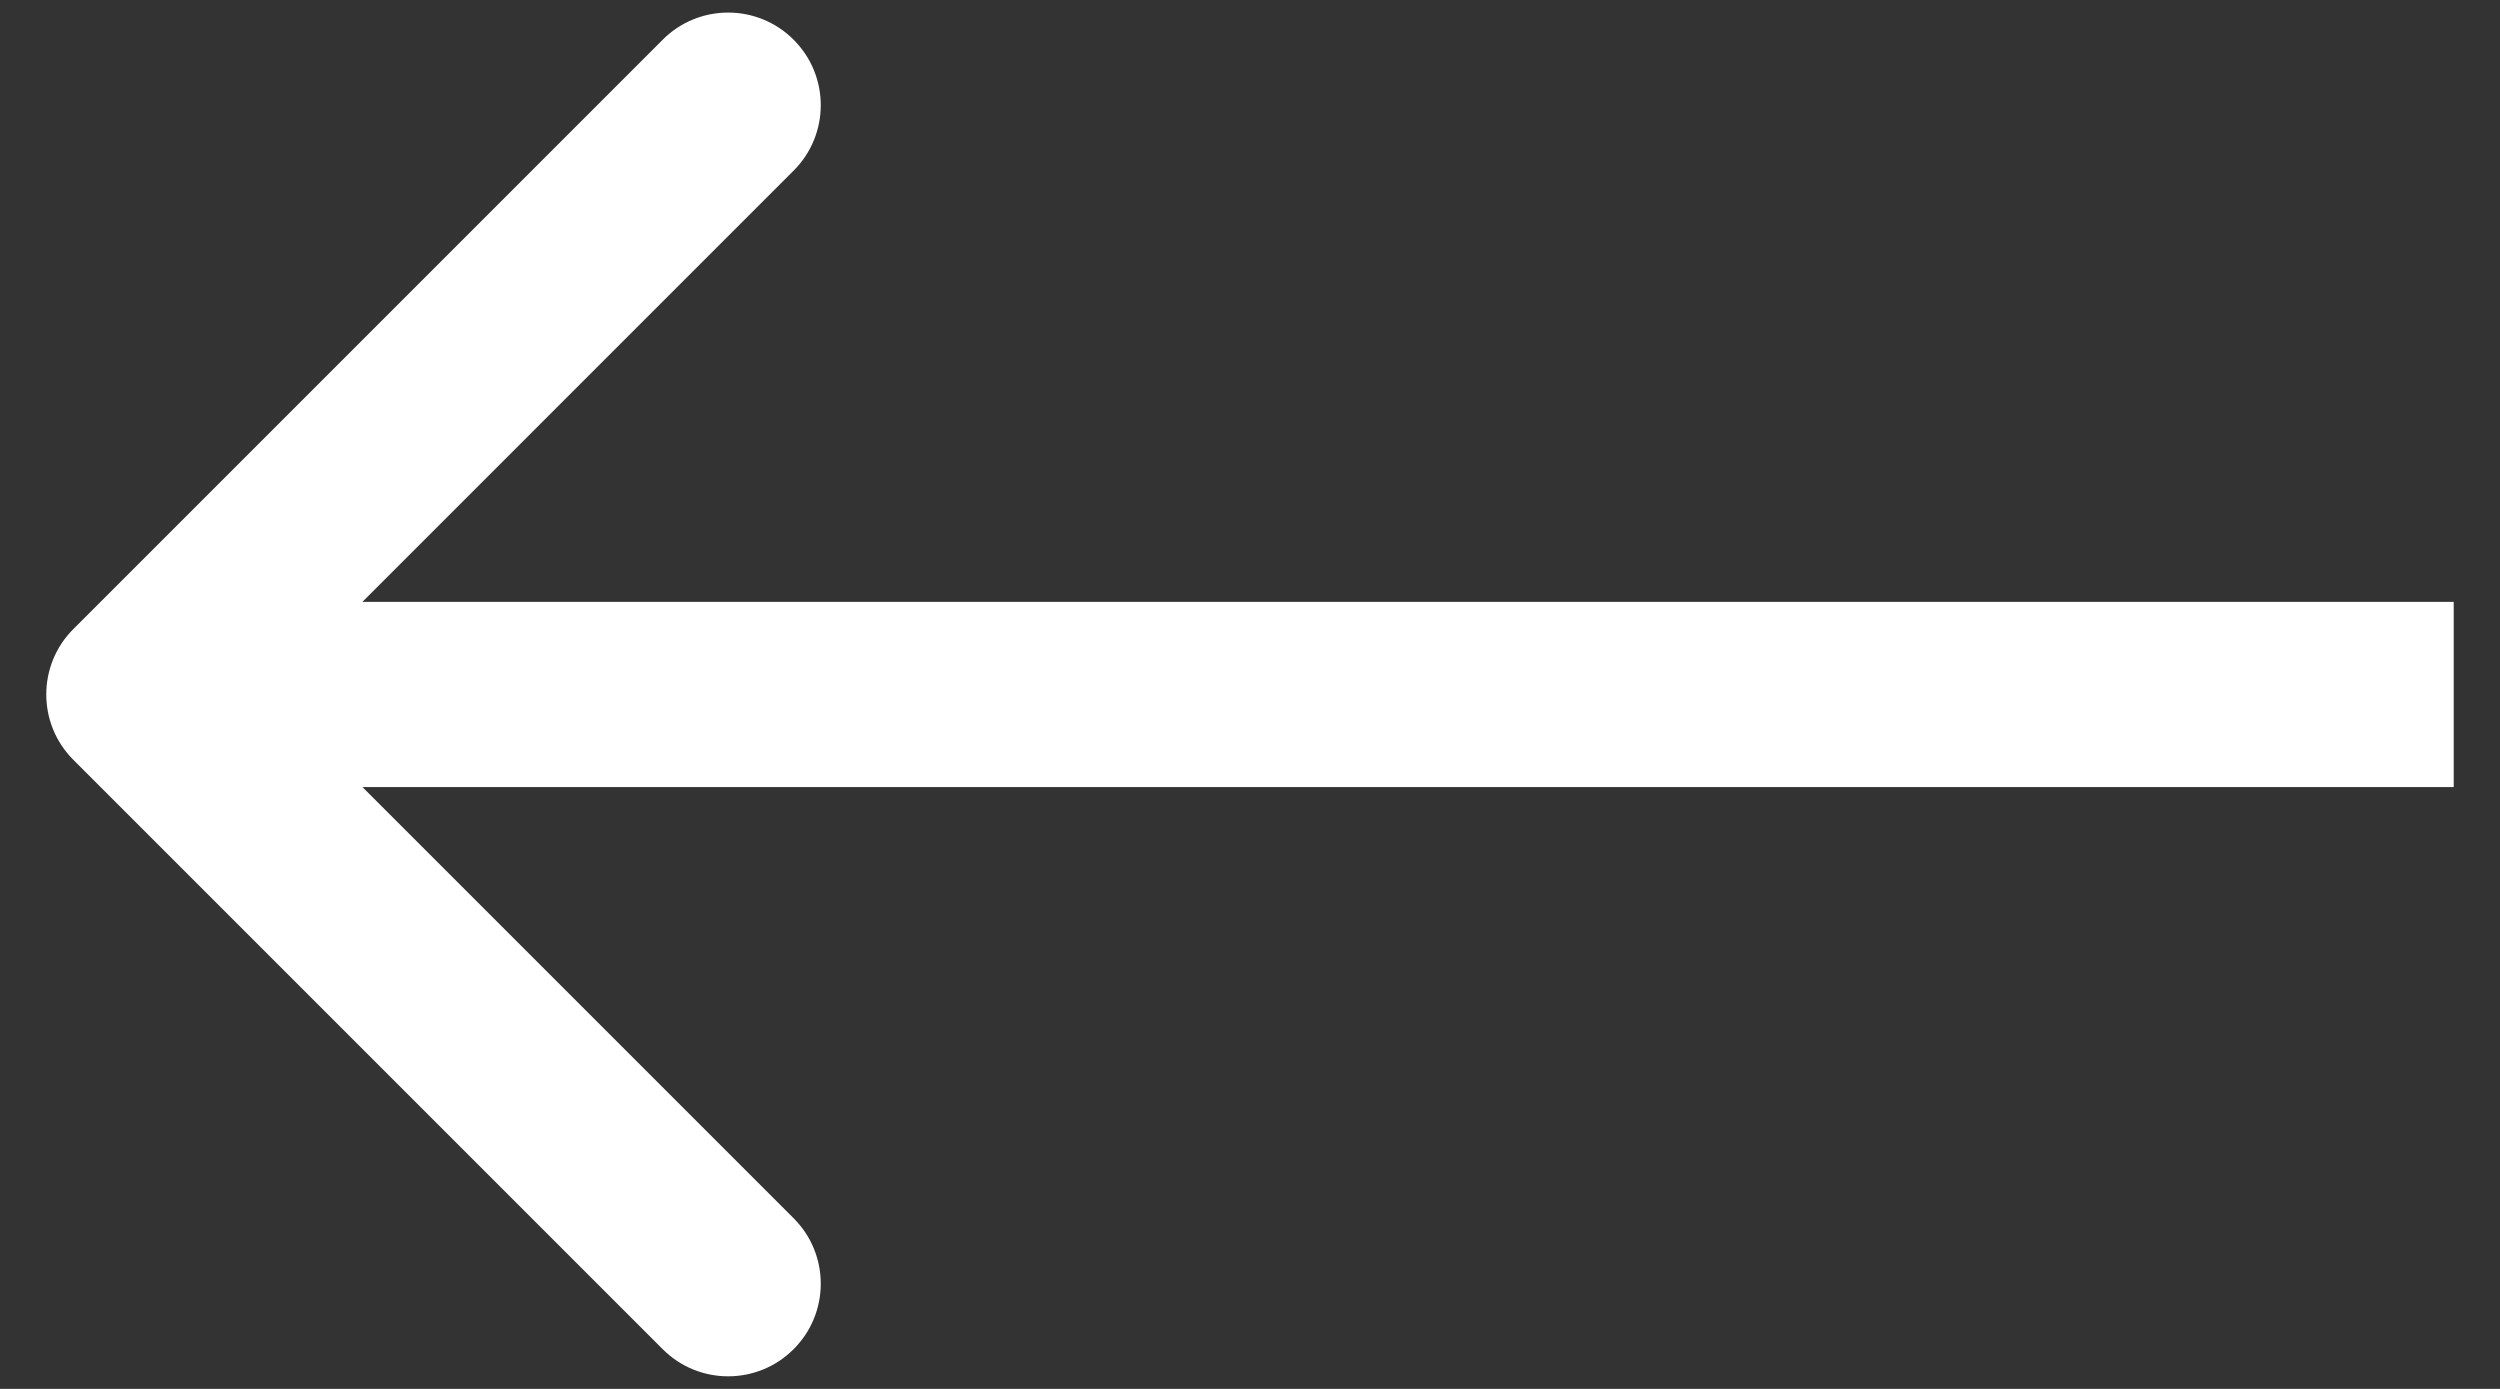 <svg width="27" height="15" viewBox="0 0 27 15" fill="none" xmlns="http://www.w3.org/2000/svg">
<rect x="0" y="0" width="27" height="15" fill="#333333" stroke="none"/>
<path d="M0.793 8.207C0.402 7.817 0.402 7.183 0.793 6.793L7.157 0.429C7.547 0.038 8.181 0.038 8.571 0.429C8.962 0.819 8.962 1.453 8.571 1.843L2.914 7.5L8.571 13.157C8.962 13.547 8.962 14.181 8.571 14.571C8.181 14.962 7.547 14.962 7.157 14.571L0.793 8.207ZM26.5 8.5H1.5V6.5H26.5V8.5Z" fill="white"/>
</svg>
